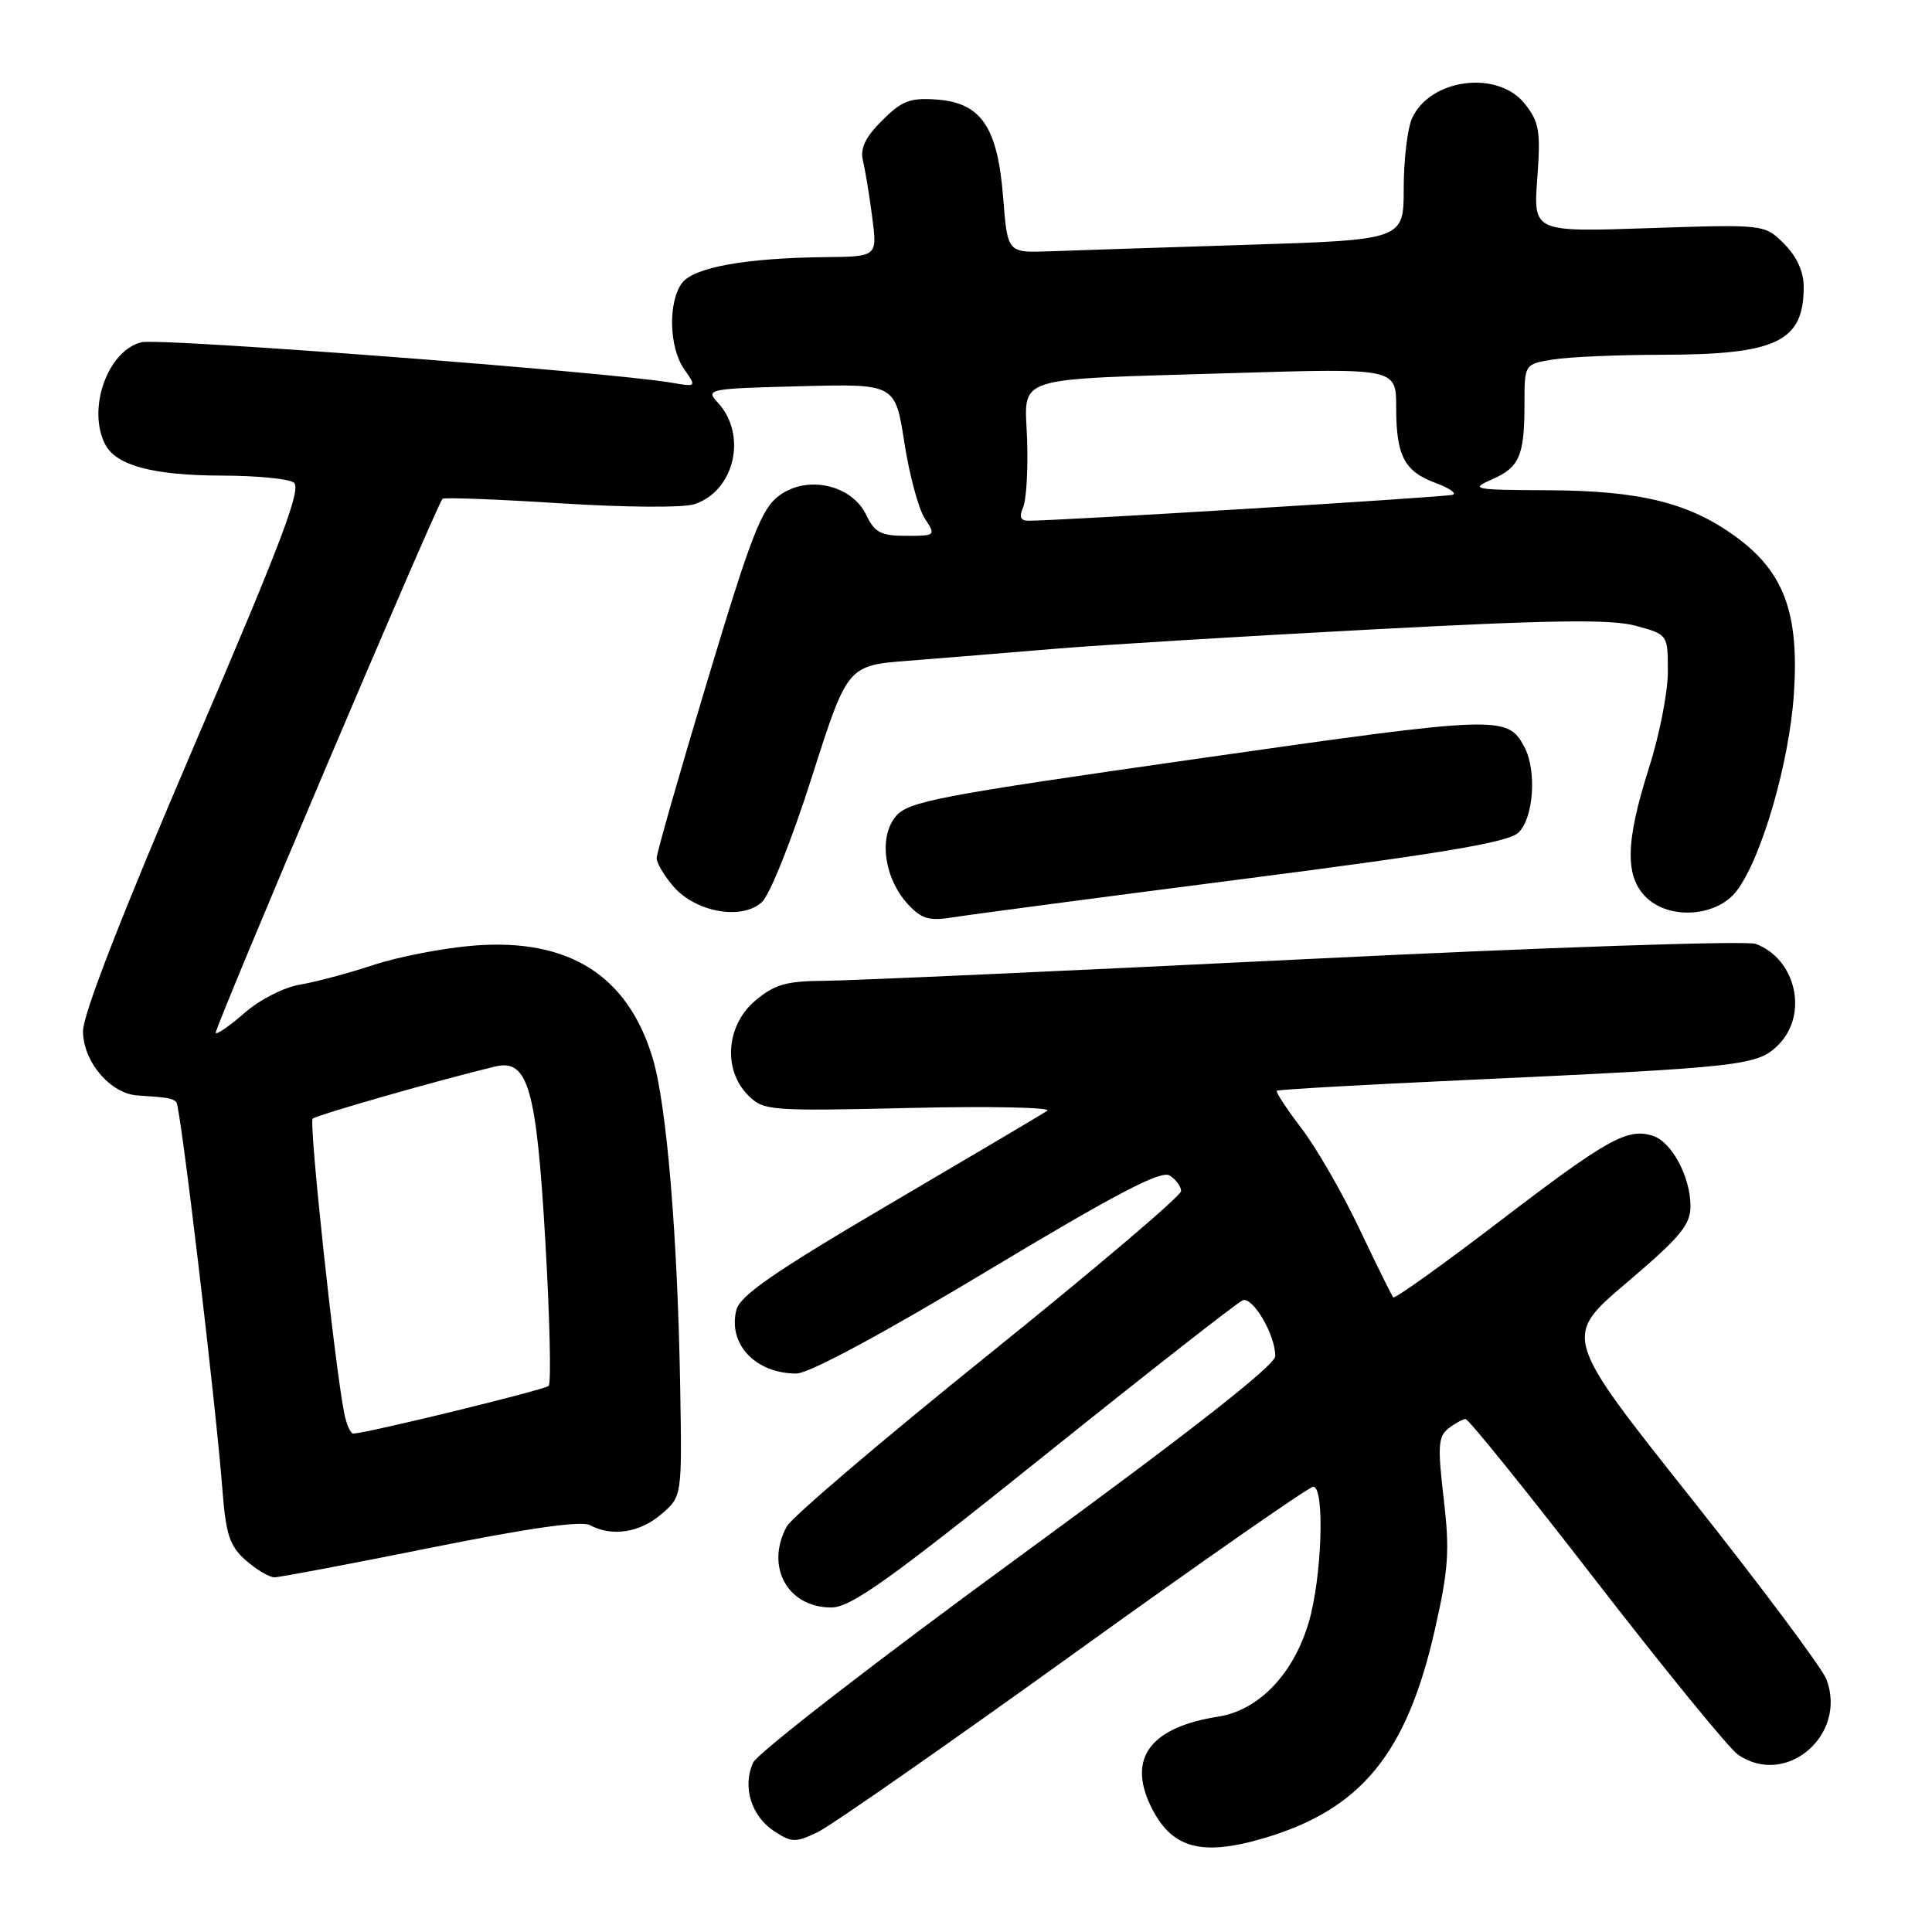 <?xml version="1.0" encoding="UTF-8" standalone="no"?>
<!DOCTYPE svg PUBLIC "-//W3C//DTD SVG 1.1//EN" "http://www.w3.org/Graphics/SVG/1.1/DTD/svg11.dtd" >
<svg xmlns="http://www.w3.org/2000/svg" xmlns:xlink="http://www.w3.org/1999/xlink" version="1.1" viewBox="0 0 256 256">
 <g >
 <path fill="currentColor"
d=" M 167.57 243.54 C 180.34 239.74 186.38 232.38 190.09 216.09 C 191.94 207.98 192.11 205.51 191.30 198.58 C 190.48 191.65 190.57 190.33 191.92 189.28 C 192.79 188.61 193.81 188.05 194.19 188.03 C 194.58 188.01 202.36 197.67 211.49 209.48 C 220.63 221.29 229.08 231.64 230.27 232.48 C 236.60 236.91 244.82 229.93 242.01 222.52 C 241.43 221.01 233.34 210.18 224.03 198.45 C 207.10 177.13 207.10 177.13 215.55 169.96 C 222.61 163.96 224.00 162.30 224.00 159.84 C 224.00 155.95 221.52 151.30 219.01 150.50 C 215.64 149.43 213.03 150.89 198.74 161.80 C 191.17 167.59 184.82 172.13 184.61 171.91 C 184.41 171.68 182.40 167.61 180.14 162.85 C 177.89 158.10 174.43 152.09 172.45 149.51 C 170.48 146.92 169.01 144.68 169.18 144.53 C 169.36 144.37 180.53 143.74 194.00 143.12 C 231.05 141.41 232.88 141.21 235.64 138.45 C 239.65 134.44 238.00 127.08 232.65 125.07 C 231.47 124.62 204.64 125.53 173.00 127.09 C 141.38 128.65 112.72 129.94 109.33 129.96 C 104.18 129.99 102.64 130.43 100.08 132.59 C 96.21 135.84 95.76 141.76 99.13 145.13 C 101.18 147.18 101.90 147.24 120.64 146.81 C 131.30 146.56 139.46 146.74 138.76 147.19 C 138.07 147.65 128.65 153.22 117.84 159.57 C 102.55 168.56 98.05 171.67 97.57 173.58 C 96.43 178.11 100.12 182.00 105.53 182.00 C 107.18 182.00 116.85 176.80 130.83 168.40 C 147.89 158.15 153.84 155.04 154.98 155.76 C 155.82 156.29 156.50 157.22 156.50 157.83 C 156.50 158.45 145.03 168.19 131.00 179.48 C 116.97 190.77 104.94 201.01 104.26 202.25 C 101.36 207.55 104.34 213.00 110.14 213.00 C 112.73 213.00 117.71 209.45 138.37 192.88 C 152.16 181.82 163.99 172.56 164.66 172.30 C 166.01 171.78 169.01 176.92 168.98 179.70 C 168.97 180.90 157.61 189.79 134.90 206.38 C 116.16 220.07 100.37 232.30 99.79 233.56 C 98.34 236.74 99.55 240.66 102.58 242.64 C 104.89 244.16 105.42 244.17 108.31 242.79 C 110.07 241.95 125.34 231.30 142.26 219.13 C 159.17 206.96 173.46 197.00 174.01 197.00 C 175.57 197.00 175.17 209.07 173.40 215.02 C 171.37 221.85 166.78 226.62 161.43 227.46 C 152.52 228.86 149.43 232.88 152.42 239.19 C 155.14 244.92 159.09 246.05 167.57 243.54 Z  M 57.05 205.09 C 70.08 202.47 77.03 201.48 78.17 202.09 C 81.09 203.66 84.78 203.09 87.63 200.64 C 90.37 198.29 90.37 198.29 90.13 183.89 C 89.79 163.82 88.35 146.45 86.49 140.24 C 83.19 129.22 75.34 124.28 62.73 125.30 C 58.75 125.62 52.80 126.77 49.50 127.86 C 46.20 128.95 41.80 130.13 39.73 130.47 C 37.63 130.82 34.40 132.47 32.45 134.18 C 30.51 135.88 28.77 137.09 28.58 136.88 C 28.27 136.56 57.72 67.20 58.63 66.10 C 58.81 65.89 65.83 66.15 74.23 66.69 C 82.90 67.24 90.60 67.29 92.05 66.80 C 97.37 65.01 99.05 57.58 95.10 53.33 C 93.45 51.56 93.84 51.49 106.01 51.18 C 118.62 50.85 118.62 50.85 119.83 58.63 C 120.49 62.91 121.71 67.44 122.54 68.70 C 124.02 70.97 123.99 71.00 120.08 71.00 C 116.73 71.00 115.90 70.57 114.79 68.25 C 112.87 64.22 106.95 62.90 103.23 65.68 C 100.89 67.42 99.53 70.92 93.76 90.11 C 90.05 102.42 87.02 113.04 87.01 113.69 C 87.00 114.35 88.01 116.05 89.25 117.48 C 92.20 120.88 98.29 121.96 100.94 119.55 C 102.00 118.59 104.91 111.33 107.56 103.01 C 112.29 88.18 112.29 88.18 120.39 87.55 C 124.85 87.20 133.45 86.50 139.50 85.99 C 145.55 85.48 164.45 84.32 181.50 83.42 C 205.57 82.14 213.45 82.03 216.75 82.92 C 221.00 84.08 221.00 84.08 221.00 89.00 C 221.00 91.71 219.88 97.43 218.51 101.71 C 215.35 111.62 215.27 116.25 218.24 119.01 C 221.40 121.95 227.62 121.42 230.17 117.98 C 233.47 113.55 237.10 100.99 237.70 91.95 C 238.42 81.21 236.38 75.73 229.92 71.06 C 223.76 66.60 217.28 65.01 205.07 64.96 C 195.32 64.92 194.74 64.82 197.60 63.57 C 201.34 61.94 202.00 60.44 202.00 53.55 C 202.00 48.26 202.00 48.26 205.75 47.64 C 207.81 47.30 214.27 47.02 220.10 47.01 C 235.41 47.00 239.00 45.29 239.00 38.02 C 239.00 36.00 238.09 34.00 236.41 32.31 C 233.81 29.72 233.81 29.72 218.49 30.23 C 203.17 30.75 203.17 30.75 203.70 23.62 C 204.16 17.35 203.96 16.17 202.04 13.75 C 198.47 9.25 189.51 10.40 187.11 15.66 C 186.50 17.00 186.00 21.17 186.00 24.94 C 186.00 31.78 186.00 31.78 165.25 32.44 C 153.84 32.80 142.03 33.19 139.00 33.30 C 133.50 33.50 133.50 33.50 132.93 26.24 C 132.20 16.84 130.03 13.63 124.13 13.19 C 120.59 12.93 119.50 13.35 116.88 15.97 C 114.66 18.19 113.95 19.67 114.34 21.28 C 114.64 22.50 115.20 25.86 115.57 28.75 C 116.26 34.00 116.26 34.00 109.38 34.07 C 98.71 34.19 91.89 35.43 90.35 37.53 C 88.50 40.07 88.65 46.06 90.66 48.92 C 92.31 51.28 92.31 51.28 88.91 50.70 C 80.45 49.27 21.14 44.75 18.73 45.35 C 14.21 46.49 11.49 54.30 13.98 58.96 C 15.45 61.70 20.38 63.00 29.40 63.02 C 33.85 63.02 38.13 63.43 38.90 63.92 C 40.03 64.63 37.45 71.47 25.65 98.98 C 16.18 121.09 11.00 134.38 11.00 136.63 C 11.00 140.65 14.60 144.91 18.20 145.15 C 22.31 145.42 22.85 145.52 23.37 146.04 C 23.92 146.59 28.59 185.91 29.48 197.50 C 29.94 203.37 30.43 204.86 32.57 206.75 C 33.97 207.99 35.68 209.00 36.37 209.00 C 37.06 209.00 46.37 207.24 57.05 205.09 Z  M 164.91 116.45 C 191.04 113.09 199.76 111.62 201.16 110.36 C 203.21 108.50 203.67 102.12 201.98 98.96 C 199.74 94.77 198.71 94.81 158.84 100.51 C 124.10 105.47 120.33 106.19 118.68 108.19 C 116.39 110.96 117.17 116.43 120.33 119.84 C 122.17 121.81 123.12 122.07 126.50 121.52 C 128.70 121.17 145.98 118.88 164.91 116.45 Z  M 45.61 187.25 C 44.34 180.84 40.91 148.76 41.43 148.23 C 41.92 147.75 58.48 143.02 65.66 141.31 C 69.97 140.29 71.09 144.22 72.26 164.47 C 72.85 174.66 73.05 183.29 72.70 183.64 C 72.17 184.16 49.01 189.82 46.83 189.96 C 46.46 189.98 45.91 188.76 45.61 187.25 Z  M 135.56 67.25 C 135.99 66.29 136.23 62.28 136.10 58.34 C 135.81 49.61 133.53 50.35 163.25 49.44 C 185.00 48.78 185.00 48.78 185.00 53.96 C 185.00 60.40 186.07 62.46 190.23 64.00 C 192.03 64.66 193.05 65.37 192.50 65.56 C 191.65 65.87 140.42 69.00 136.23 69.00 C 135.23 69.00 135.02 68.47 135.56 67.25 Z "/>
</g>
</svg>